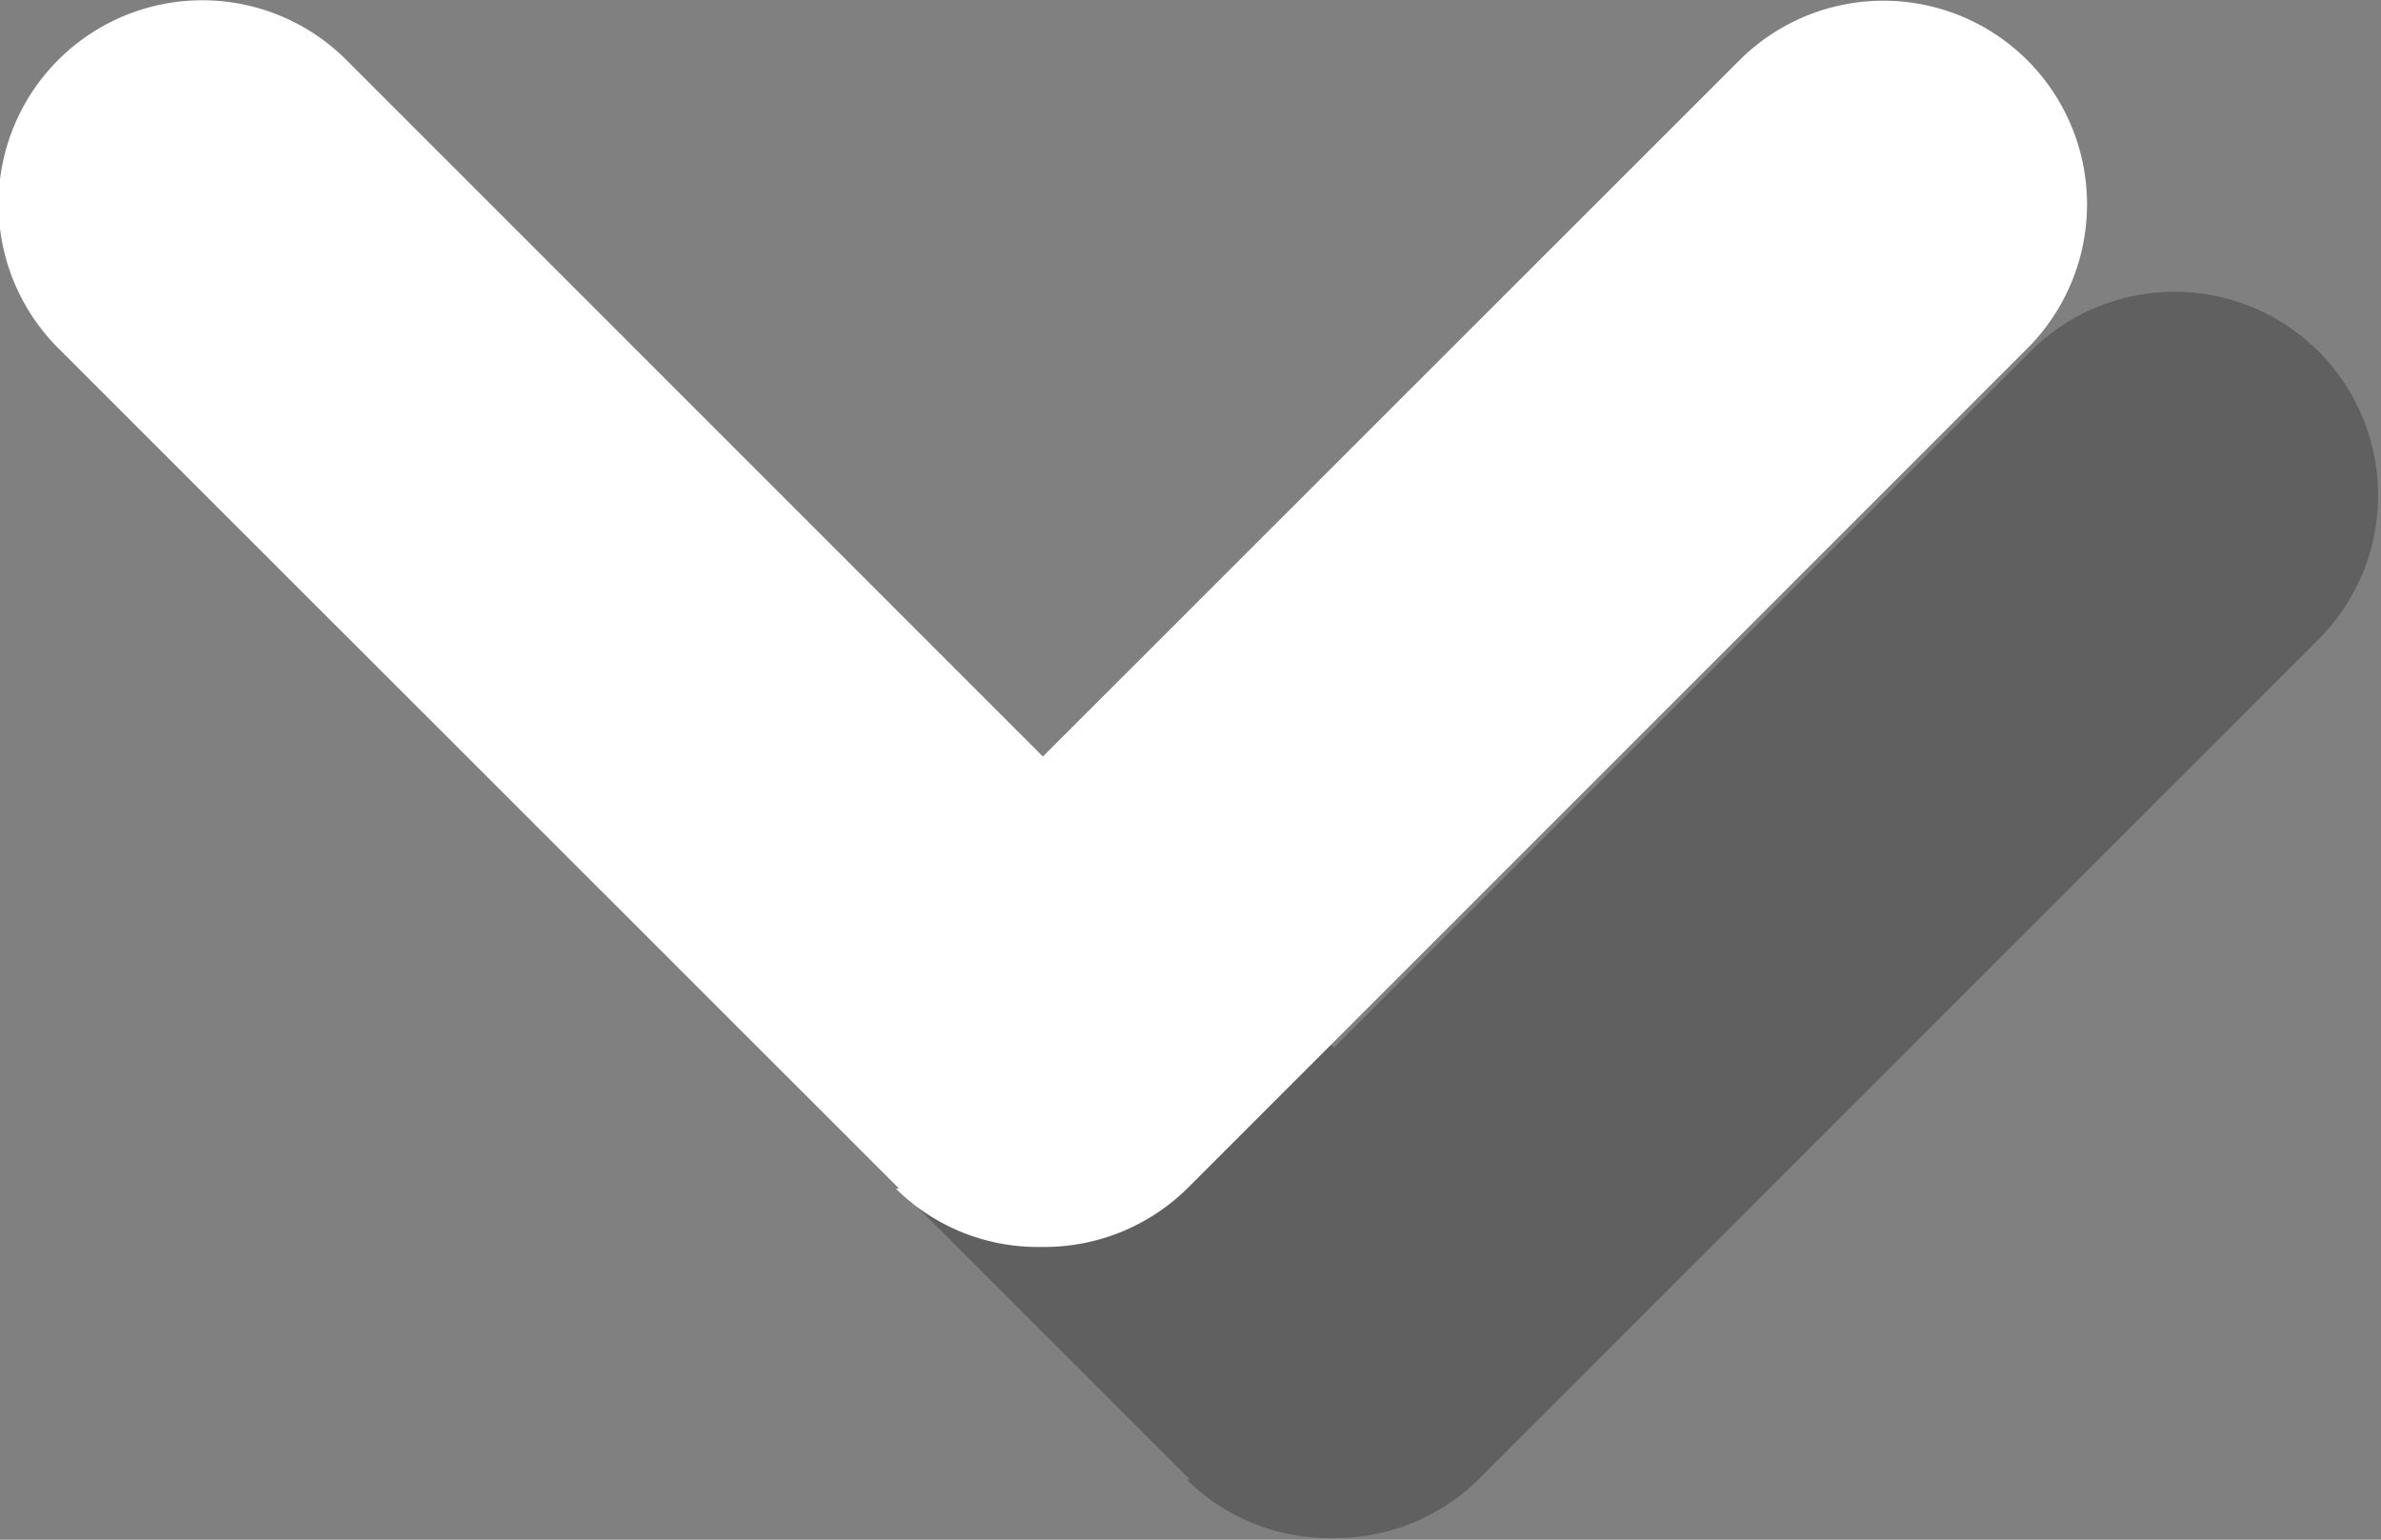 <svg xmlns="http://www.w3.org/2000/svg" width="8.18" height="5.29" viewBox="0 0 8.18 5.29"><rect x="0" y="0" width="8.18" height="5.29" fill="#808080" stroke="none"/><path d="M4.088 5.083L1.2 2.196a.7.7 0 0 1 0-.99.7.7 0 0 1 .99 0l2.393 2.393 2.393-2.392a.7.7 0 0 1 .989 0 .7.7 0 0 1 0 .99L5.078 5.084a.7.7 0 0 1-.5.2.693.693 0 0 1-.5-.2z" opacity=".25"/><path fill="#fff" d="M3.088 4.083L.2 1.196a.7.7 0 0 1 0-.99.7.7 0 0 1 .99 0l2.393 2.393L5.976.207a.7.7 0 0 1 .989 0 .7.7 0 0 1 0 .99L4.078 4.084a.7.7 0 0 1-.5.2.693.693 0 0 1-.5-.2z"/></svg>